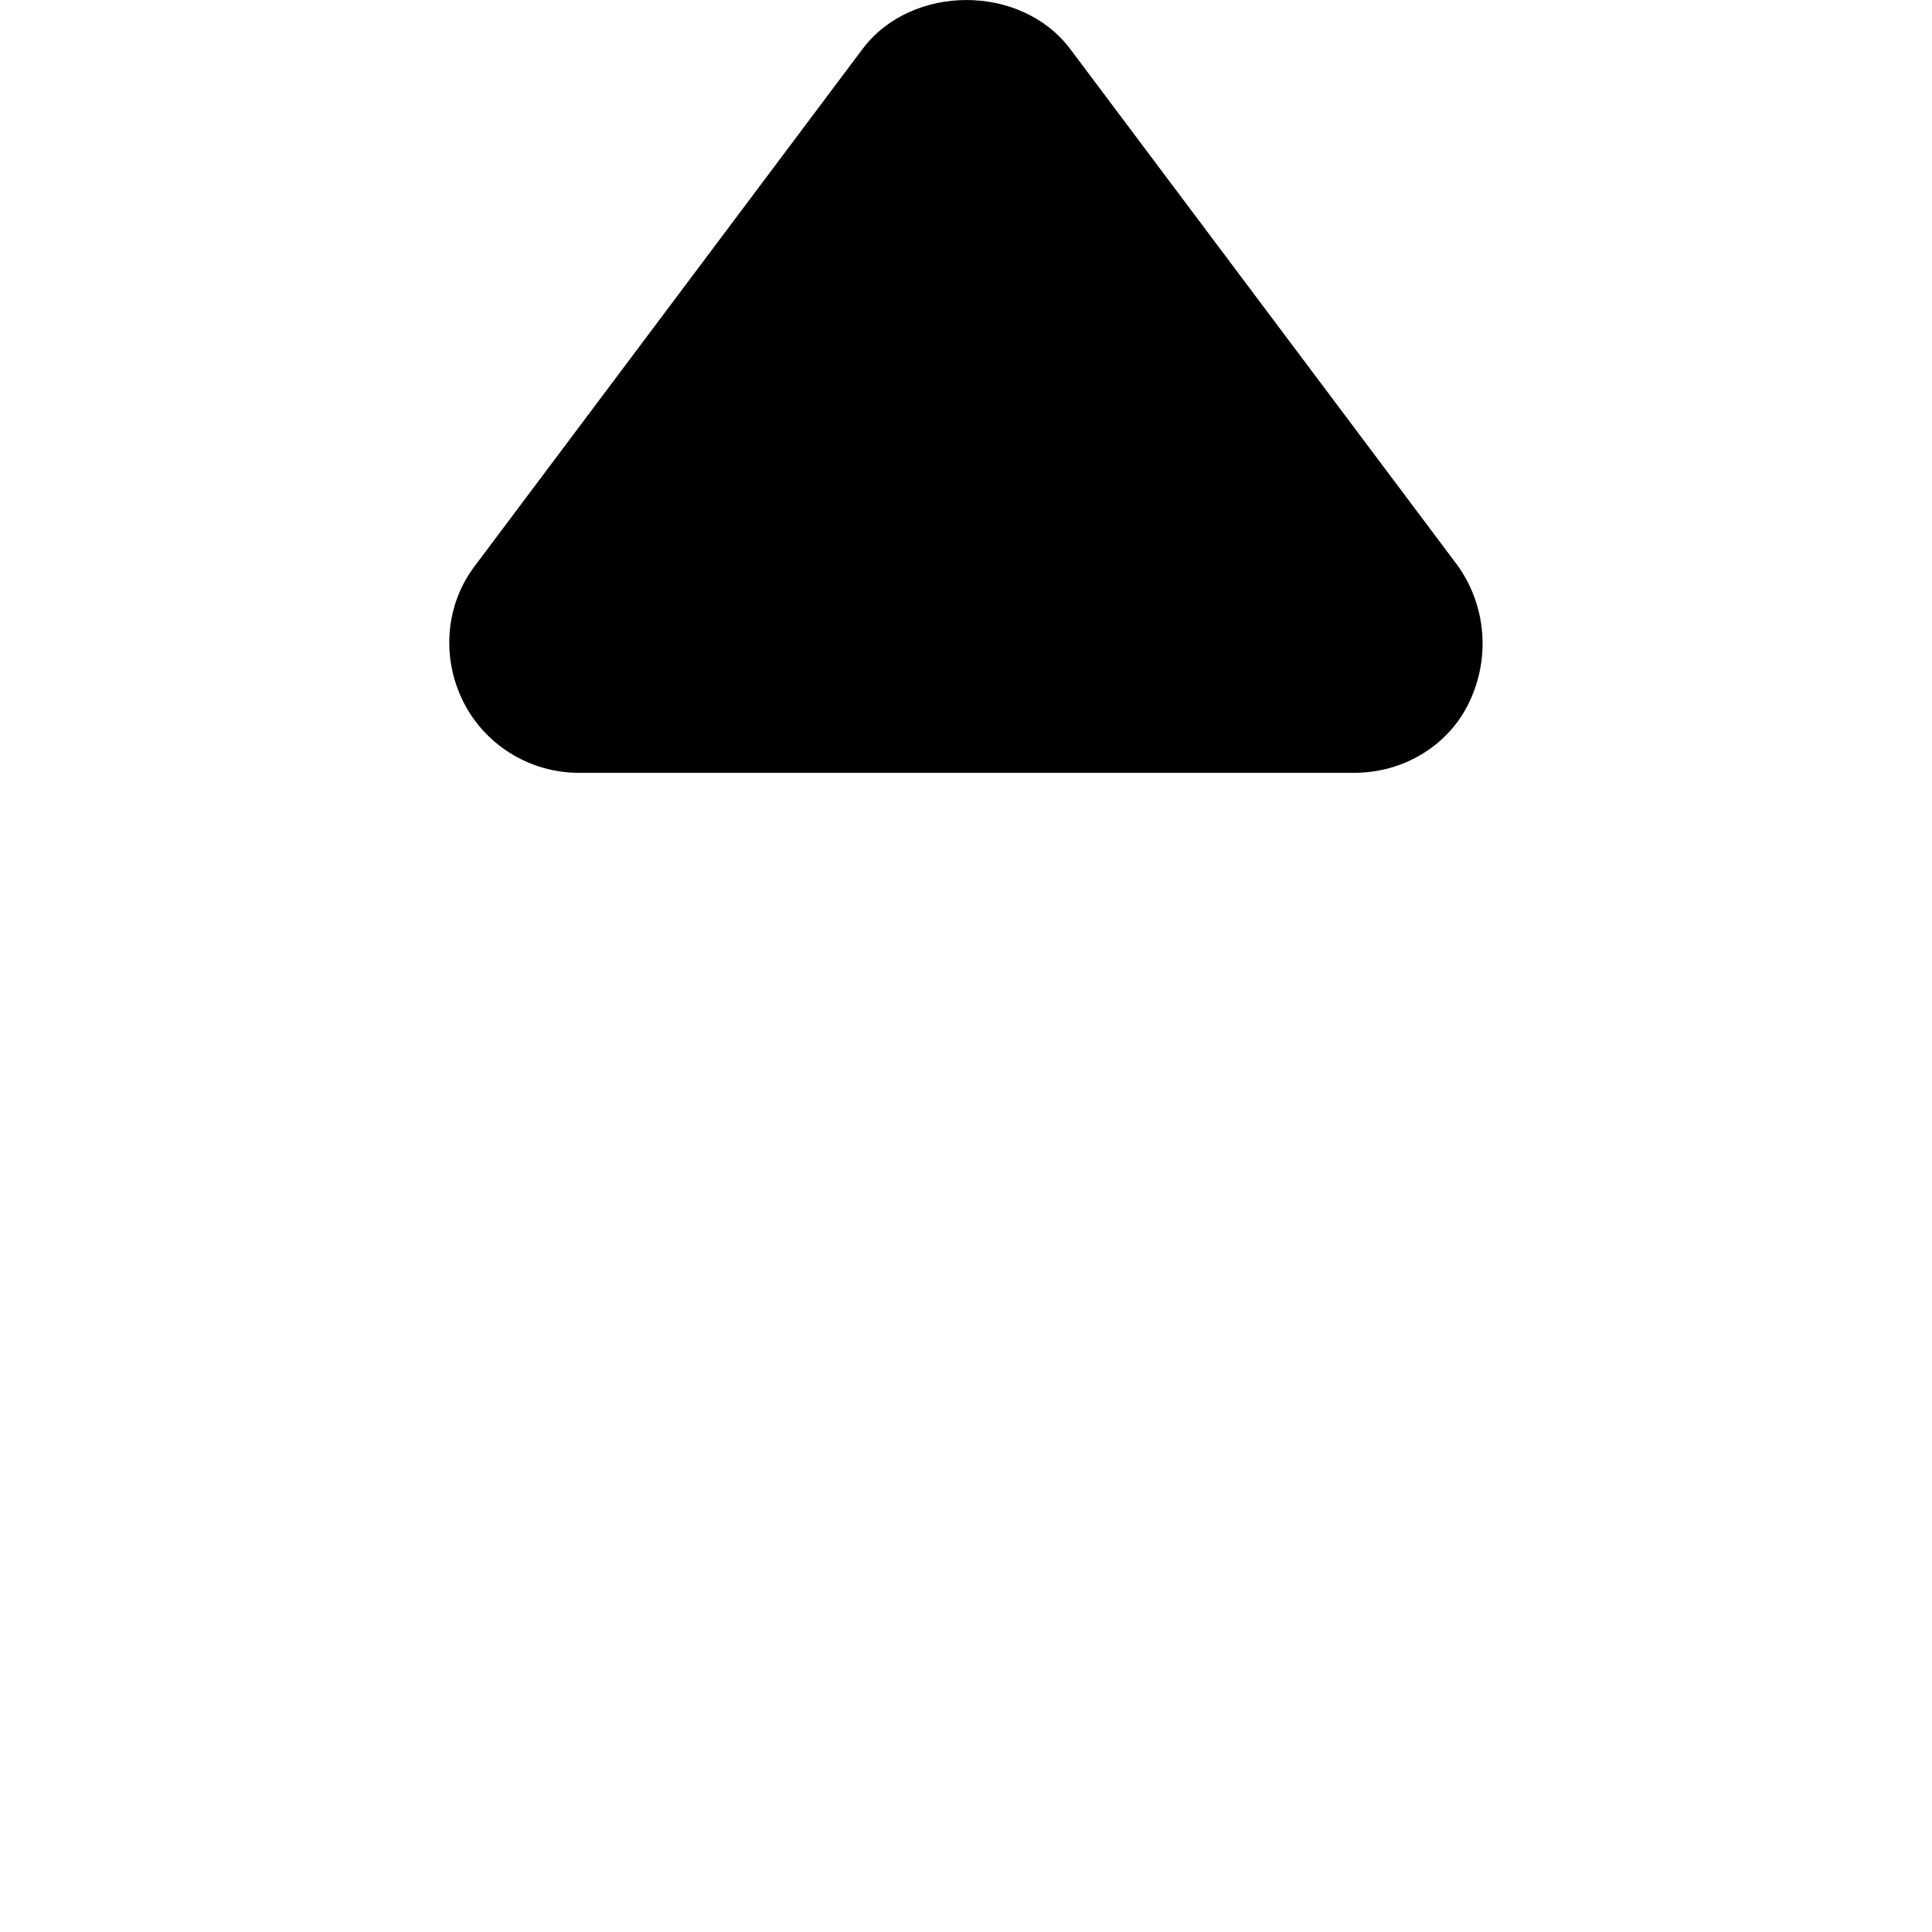 <svg viewBox="0 0 20 20" xmlns="http://www.w3.org/2000/svg"><path d="m14.021 8h-8.033c-.495 0-.964-.281-1.192-.736-.228-.455-.187-1.004.12-1.406l4.017-5.356c.509-.669 1.633-.669 2.142 0l4.017 5.356c.294.415.335.951.12 1.406-.214.455-.683.736-1.192.736z" fill="currentColor"/></svg>